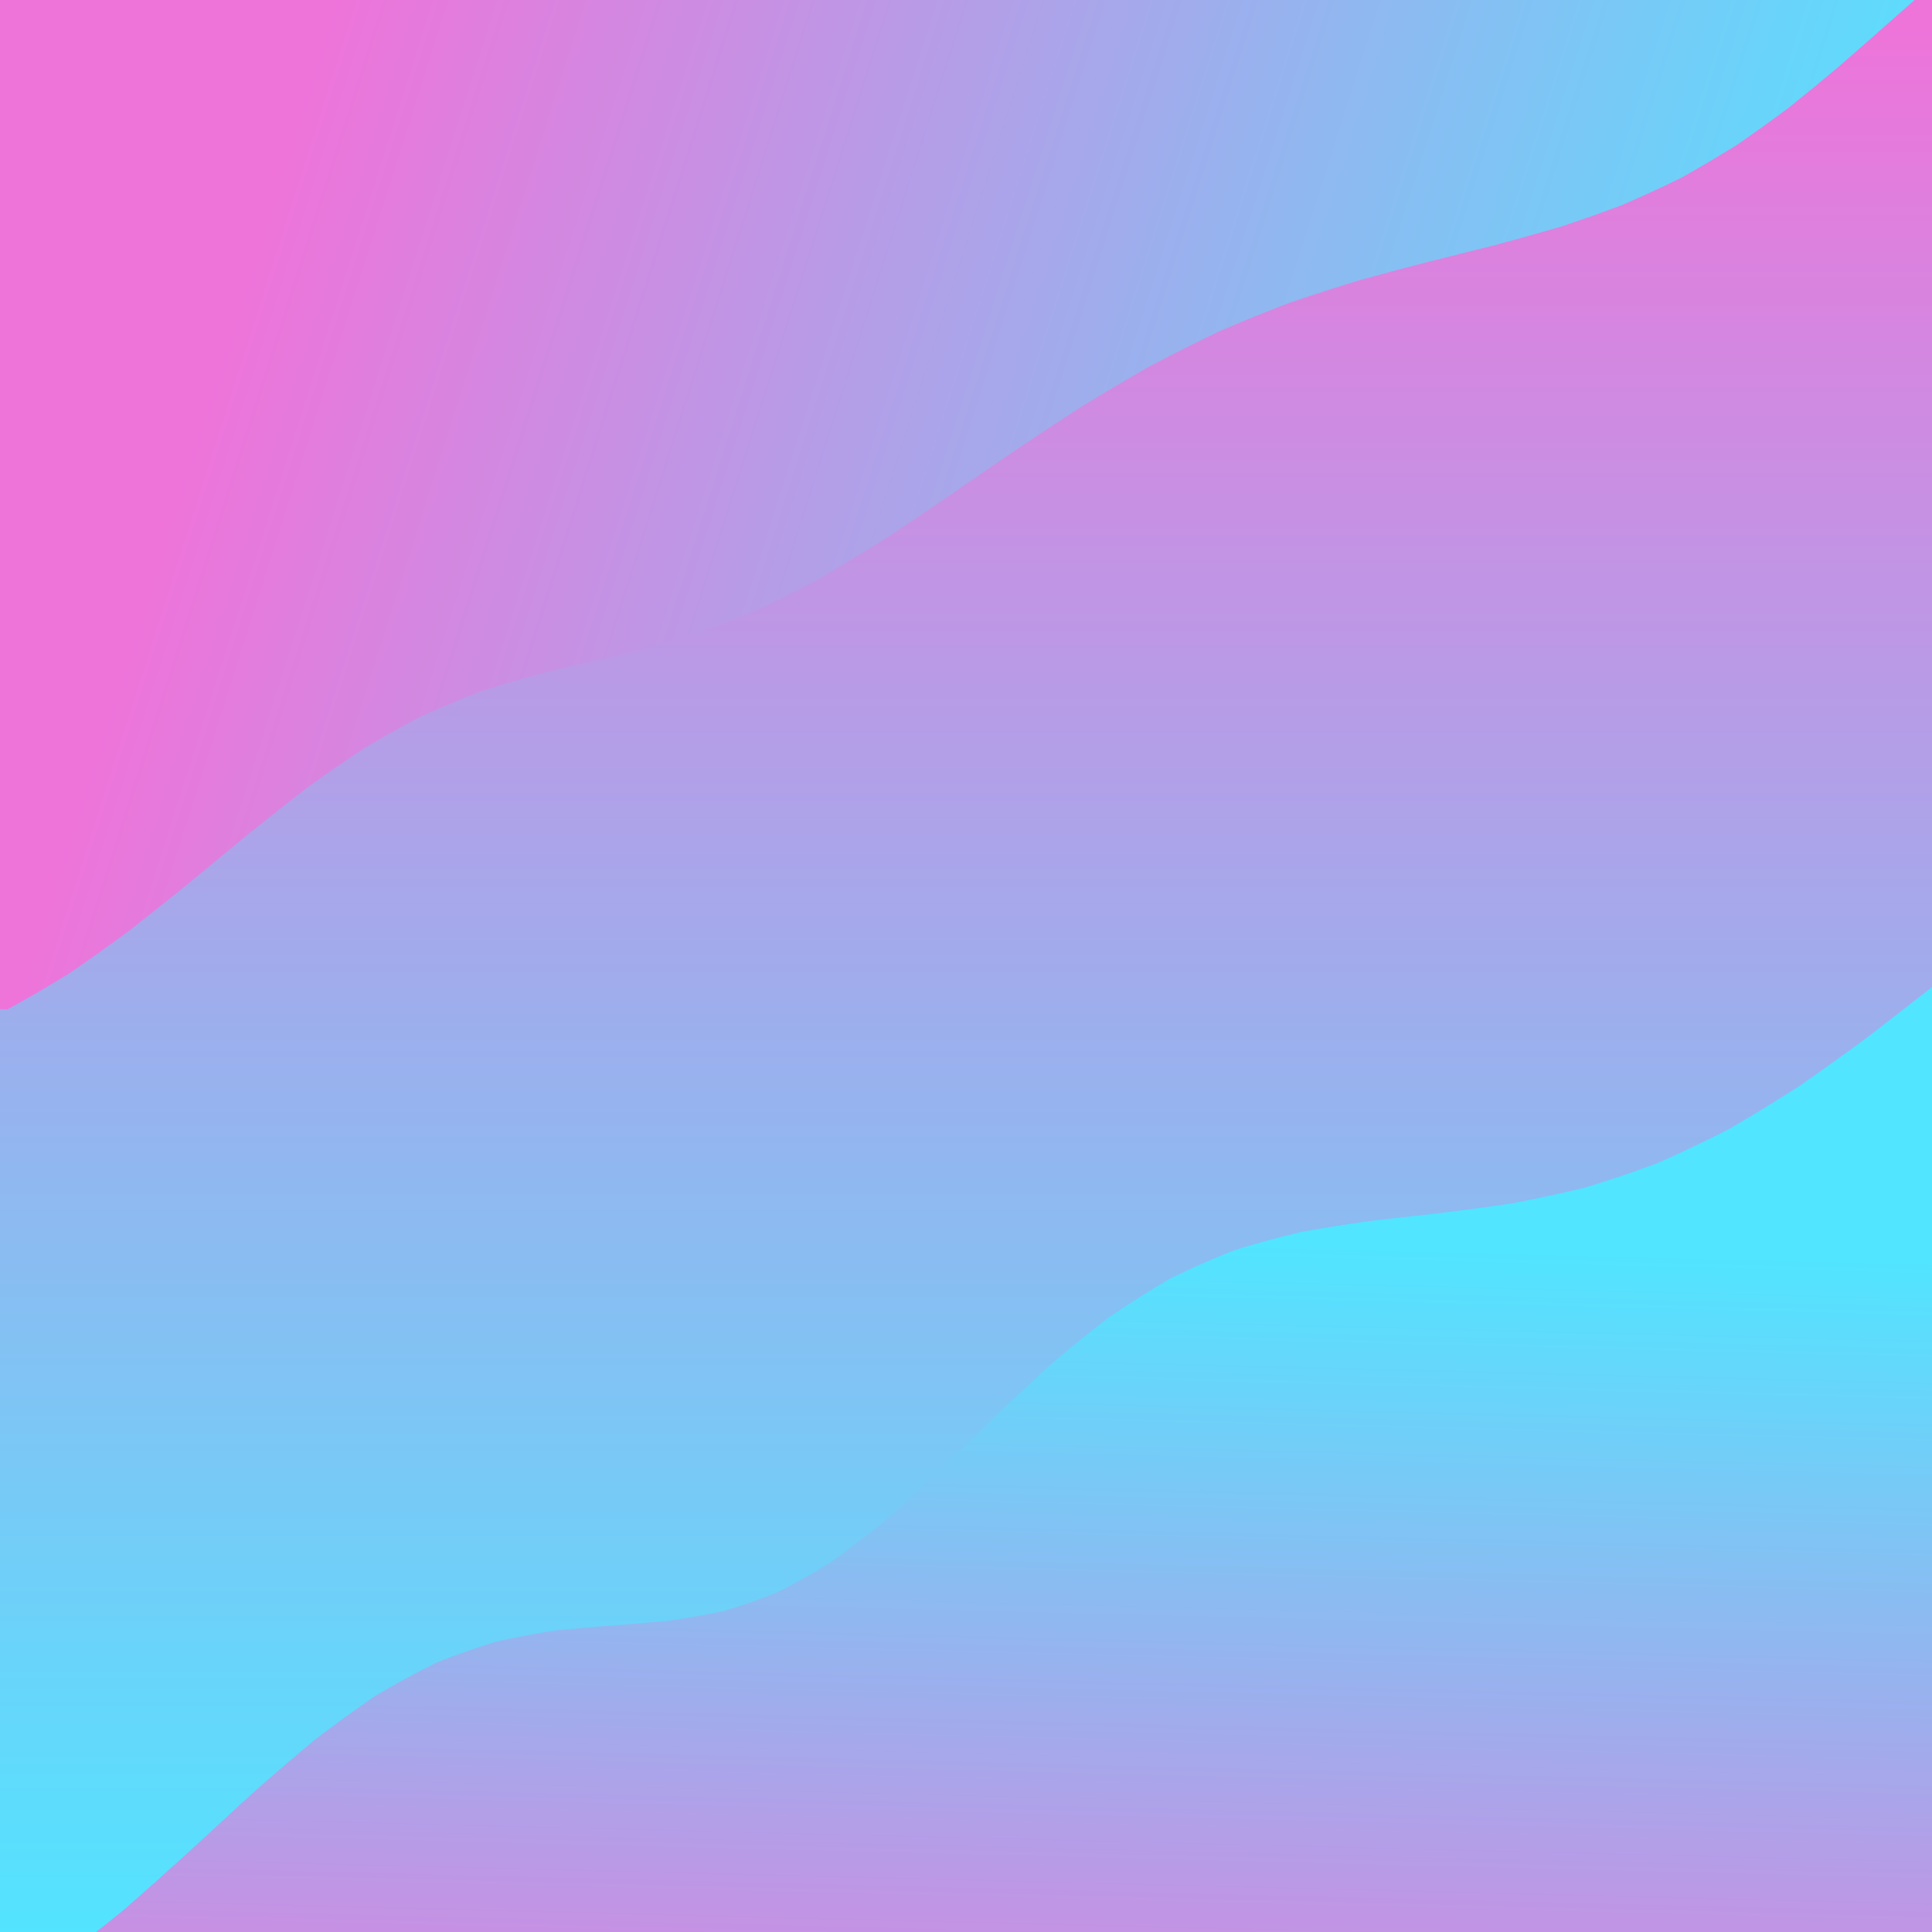<svg xmlns="http://www.w3.org/2000/svg" version="1.1" xmlns:xlink="http://www.w3.org/1999/xlink" xmlns:svgjs="http://svgjs.dev/svgjs" viewBox="0 0 800 800"><defs><filter id="uuunion-blur" x="-100%" y="-100%" width="400%" height="400%" color-interpolation-filters="sRGB">
        <feGaussianBlur in="SourceGraphic" stdDeviation="6 0" result="blur"></feGaussianBlur>
        <feDropShadow stdDeviation="11.077" in="blur" dx="9" dy="9" flood-color="#51E5FF" flood-opacity="0.11" x="0%" y="0%" width="100%" height="100%"></feDropShadow>
      </filter><filter id="uuunion-blur2" x="-100%" y="-100%" width="400%" height="400%" color-interpolation-filters="sRGB">
        <feGaussianBlur in="SourceGraphic" stdDeviation="6 0" result="blur"></feGaussianBlur>
        <feDropShadow stdDeviation="11.077" in="blur" dx="-9" dy="-9" flood-color="#51E5FF" flood-opacity="0.11" x="0%" y="0%" width="100%" height="100%"></feDropShadow>
      </filter><linearGradient gradientTransform="rotate(0, 0.5, 0.5)" x1="50%" y1="0%" x2="50%" y2="100%" id="uuunion-grad"><stop stop-color="#EE74DA" offset="10%"></stop><stop stop-color="#51E5FF" offset="90%"></stop></linearGradient><linearGradient gradientTransform="rotate(281, 0.5, 0.5)" x1="50%" y1="0%" x2="50%" y2="100%" id="uuunion-grad2"><stop stop-color="#EE74DA" offset="25%"></stop><stop stop-color="#51E5FF" offset="100%"></stop></linearGradient><linearGradient gradientTransform="rotate(183, 0.5, 0.5)" x1="50%" y1="0%" x2="50%" y2="100%" id="uuunion-grad3"><stop stop-color="#EE74DA" offset="0%"></stop><stop stop-color="#51E5FF" offset="75%"></stop></linearGradient></defs><path d="M-78.5 -79.25Q-63.96 -76.98 -49.43 -74.95 -34.9 -73.3 -20.37 -72.16 -5.84 -71.63 8.68 -71.74 23.21 -72.48 37.75 -73.8 52.28 -75.59 66.81 -77.72 81.34 -80.02 95.87 -82.32 110.4 -84.45 124.94 -86.23 139.47 -87.54 154 -88.26 168.53 -88.35 183.06 -87.81 197.59 -86.66 212.12 -85 226.66 -82.96 241.19 -80.69 255.72 -78.37 270.25 -76.17 284.78 -74.27 299.31 -72.8 313.84 -71.89 328.38 -71.6 342.91 -71.95 357.44 -72.92 371.97 -74.43 386.5 -76.37 401.03 -78.58 415.57 -80.91 430.1 -83.16 444.63 -85.18 459.16 -86.79 473.69 -87.88 488.22 -88.37 502.75 -88.22 517.29 -87.44 531.82 -86.08 546.35 -84.26 560.88 -82.11 575.41 -79.8 589.94 -77.51 604.47 -75.4 619.01 -73.65 633.54 -72.38 648.07 -71.7 662.6 -71.65 677.13 -72.25 691.66 -73.43 706.19 -75.12 720.73 -77.19 735.26 -79.47 749.79 -81.78 764.32 -83.97 778.85 -85.84 793.38 -87.27 807.92 -88.14 822.45 -88.39 836.98 -87.99 851.51 -86.98 852.95 -72.23 856.62 -57.48 862.23 -42.73 869.3 -27.98 877.26 -13.23 885.44 1.51 893.18 16.26 899.82 31.01 904.82 45.76 907.78 60.51 908.44 75.26 906.74 90.01 902.84 104.76 897.05 119.51 889.85 134.26 881.84 149.01 873.67 163.76 866.03 178.52 859.54 193.27 854.74 208.02 852.03 222.77 851.62 237.52 853.57 252.27 857.7 267.02 863.67 281.77 870.99 296.52 879.05 311.27 887.19 326.02 894.74 340.77 901.07 355.52 905.66 370.27 908.12 385.02 908.27 399.77 906.07 414.52 901.72 429.27 895.58 444.02 888.15 458.77 880.04 473.52 871.93 488.27 864.49 503.02 858.33 517.78 853.96 532.53 851.74 547.28 851.85 562.03 854.29 576.78 858.86 591.53 865.17 606.28 872.7 621.03 880.84 635.78 888.91 650.53 896.24 665.28 902.23 680.03 906.39 694.78 908.36 709.53 907.98 724.28 905.3 739.03 900.52 753.78 894.05 768.53 886.41 783.28 878.25 798.03 870.23 812.78 863.02 827.53 857.21 842.29 853.28 857.04 838.72 853.72 824.16 852.41 809.6 853.22 795.04 856.08 780.48 860.78 765.92 866.95 751.35 874.12 736.79 881.74 722.23 889.22 707.67 896 693.11 901.55 678.55 905.45 663.99 907.4 649.43 907.25 634.87 905 620.31 900.84 605.75 895.09 591.19 888.17 576.63 880.63 562.07 873.04 547.51 865.98 532.95 860 518.39 855.55 503.82 852.97 489.26 852.47 474.7 854.07 460.14 857.67 445.58 862.97 431.02 869.58 416.46 876.99 401.9 884.63 387.34 891.91 372.78 898.28 358.22 903.25 343.66 906.44 329.1 907.59 314.54 906.63 299.98 903.63 285.42 898.82 270.86 892.56 256.29 885.34 241.73 877.71 227.17 870.26 212.61 863.55 198.05 858.1 183.49 854.33 168.93 852.53 154.37 852.83 139.81 855.22 125.25 859.51 110.69 865.36 96.13 872.34 81.57 879.9 67.01 887.48 52.45 894.47 37.89 900.36 23.33 904.69 8.76 907.12 -5.79 907.48 -20.35 905.72 -34.91 902 -49.47 896.59 -64.03 889.9 -78.59 882.46 -78.8 867.43 -79.1 852.4 -79.48 837.38 -79.9 822.35 -80.33 807.32 -80.73 792.3 -81.08 777.27 -81.33 762.24 -81.47 747.22 -81.49 732.19 -81.38 717.16 -81.17 702.14 -80.85 687.11 -80.46 672.08 -80.04 657.06 -79.61 642.03 -79.21 627 -78.88 611.98 -78.64 596.95 -78.51 581.92 -78.51 566.89 -78.62 551.87 -78.85 536.84 -79.18 521.81 -79.57 506.79 -80 491.76 -80.42 476.73 -80.82 461.71 -81.14 446.68 -81.37 431.65 -81.48 416.63 -81.48 401.6 -81.35 386.57 -81.1 371.55 -80.77 356.52 -80.37 341.49 -79.95 326.47 -79.52 311.44 -79.14 296.41 -78.82 281.39 -78.6 266.36 -78.5 251.33 -78.52 236.31 -78.67 221.28 -78.92 206.25 -79.26 191.23 -79.66 176.2 -80.09 161.17 -80.51 146.15 -80.89 131.12 -81.2 116.09 -81.4 101.07 -81.49 86.04 -81.46 71.01 -81.3 55.99 -81.04 40.96 -80.69 25.93 -80.28 10.9 -79.85 -4.11 -79.43 -19.14 -79.06 -34.17 -78.76 -49.19 -78.57 -64.22 -78.5 -79.25" fill="url(#uuunion-grad)"></path><path d="M-78.5 -79.25Q-78.57 -64.22 -78.76 -49.19 -79.06 -34.17 -79.43 -19.14 -79.85 -4.11 -80.28 10.9 -80.69 25.93 -81.04 40.96 -81.3 55.99 -81.46 71.01 -81.49 86.04 -81.4 101.07 -81.2 116.09 -80.89 131.12 -80.51 146.15 -80.09 161.17 -79.66 176.2 -79.26 191.23 -78.92 206.25 -78.67 221.28 -78.52 236.31 -78.5 251.33 -78.6 266.36 -78.82 281.39 -79.14 296.41 -79.52 311.44 -79.95 326.47 -80.37 341.49 -80.77 356.52 -81.1 371.55 -81.35 386.57 -81.48 401.6 -71.17 404.87 -60.86 407.98 -50.55 410.81 -40.24 413.28 -29.93 415.29 -19.62 416.77 -0.3 417.91 3.03 417.98 15.85 410.98 28.62 403.08 41.32 394.38 53.96 385.02 66.51 375.18 78.96 365.05 91.3 354.84 103.54 344.76 115.67 335.01 127.69 325.77 139.61 317.2 151.42 309.41 163.14 302.46 174.79 296.38 186.37 291.15 197.9 286.7 209.4 282.92 220.89 279.68 232.4 276.8 243.93 274.1 255.53 271.4 267.2 268.49 278.98 265.22 290.87 261.42 302.91 256.98 315.1 251.81 327.47 245.87 340.02 239.15 352.77 231.69 365.71 223.57 378.87 214.9 392.22 205.81 405.78 196.46 419.52 187.03 433.44 177.68 447.51 168.58 461.73 159.86 476.06 151.66 490.49 144.07 504.97 137.14 519.48 130.91 533.99 125.35 548.46 120.42 562.86 116.04 577.15 112.09 591.3 108.44 605.27 104.96 619.04 101.49 632.57 97.88 645.84 94 658.83 89.72 671.51 84.96 683.88 79.64 695.92 73.72 707.63 67.21 719.01 60.12 730.06 52.52 740.8 44.48 751.25 36.12 761.42 27.55 771.35 18.9 781.06 10.3 790.6 1.87 800 -6.26 791.41 -23.55 783.79 -40.83 777.98 -58.11 774.65 -75.39 774.16 -92.67 776.57 -109.95 781.6 -127.23 788.7 -144.51 774 -142.81 759.29 -140.9 744.59 -138.92 729.89 -137.02 715.18 -135.34 700.48 -134.02 685.78 -133.15 671.07 -132.8 656.37 -132.99 641.66 -133.72 626.96 -134.92 612.26 -136.5 597.55 -138.35 582.85 -140.32 568.14 -142.27 553.44 -144.05 538.74 -145.51 524.03 -146.57 509.33 -147.12 494.62 -147.13 479.92 -146.61 465.22 -145.58 450.51 -144.13 435.81 -142.37 421.1 -140.43 406.4 -138.45 391.7 -136.59 376.99 -134.99 362.29 -133.77 347.58 -133.02 332.88 -132.8 318.18 -133.12 303.47 -133.96 288.77 -135.26 274.06 -136.92 259.36 -138.81 244.66 -140.79 229.95 -142.71 215.25 -144.43 200.55 -145.81 185.84 -146.74 171.14 -147.17 156.43 -147.06 141.73 -146.41 127.03 -145.27 112.32 -143.73 97.62 -141.92 82.91 -139.95 68.21 -137.99 53.51 -136.18 38.8 -134.66 24.1 -133.55 9.39 -132.92 -5.3 -132.83 -20 -133.28 -34.71 -134.24 -49.41 -135.63 -64.12 -137.36 -78.82 -139.28 -93.52 -141.26 -108.23 -143.15 -122.93 -144.79 -132.09 -132.69 -114.72 -114.37 -105.57 -105.77 -96.48 -97.02 -87.47 -88.17 -78.5 -79.25" fill="url(#uuunion-grad2)" filter="url(#uuunion-blur)"></path><path d="M825.66 388.71Q835.96 386.32 846.27 384.4 856.58 383.01 866.89 382.2 877.2 382 887.51 382.42 897.81 383.44 908.12 385.02 908.27 399.77 906.07 414.52 901.72 429.27 895.58 444.02 888.15 458.77 880.04 473.52 871.93 488.27 864.49 503.02 858.33 517.78 853.96 532.53 851.74 547.28 851.85 562.03 854.29 576.78 858.86 591.53 865.17 606.28 872.7 621.03 880.84 635.78 888.91 650.53 896.24 665.28 902.23 680.03 906.39 694.78 908.36 709.53 907.98 724.28 905.3 739.03 900.52 753.78 894.05 768.53 886.41 783.28 878.25 798.03 870.23 812.78 863.02 827.53 857.21 842.29 853.28 857.04 839.92 853.91 826.55 852.48 813.19 852.82 799.83 854.92 786.47 858.64 773.1 863.74 759.74 869.89 746.38 876.7 733.02 883.71 719.66 890.49 706.29 896.59 692.93 901.61 679.57 905.24 666.21 907.24 652.84 907.47 639.48 905.93 626.12 902.72 612.76 898.03 599.39 892.18 586.03 885.54 572.67 878.54 559.31 871.64 545.94 865.28 532.58 859.87 519.22 855.75 505.86 853.21 492.49 852.4 479.13 853.37 465.77 856.06 452.41 860.3 439.05 865.81 425.68 872.24 412.32 879.17 398.96 886.15 385.6 892.74 372.23 898.5 358.87 903.06 345.51 906.14 332.15 907.52 318.78 907.13 305.42 904.98 292.06 901.22 278.7 896.09 265.33 889.91 251.97 883.09 238.61 876.08 225.25 869.32 211.88 863.24 198.52 858.25 185.16 854.67 171.8 852.72 158.44 852.54 145.07 854.13 131.71 857.39 118.35 862.11 104.99 867.99 91.62 874.64 78.26 881.64 64.9 888.54 51.54 894.88 38.17 900.26 24.81 904.33 4.81 902.11 -1.71 887.19 -1.57 876.99 -1.41 866.79 -1.24 856.59 -1.05 846.39 -0.53 831.09 0.31 826 13.09 818.93 25.95 810.53 38.87 800.94 51.84 790.32 64.85 778.94 77.89 767.06 90.93 755 103.95 743.06 116.95 731.55 129.9 720.73 142.78 710.86 155.57 702.1 168.27 694.58 180.86 688.36 193.32 683.43 205.65 679.69 217.84 677 229.89 675.17 241.79 673.94 253.54 673.05 265.16 672.21 276.66 671.12 288.03 669.52 299.31 667.17 310.5 663.86 321.63 659.45 332.71 653.86 343.78 647.05 354.87 639.09 365.98 630.06 377.16 620.12 388.44 609.5 399.83 598.41 411.36 587.14 423.07 575.94 434.96 565.08 447.07 554.8 459.4 545.31 471.98 536.76 484.81 529.28 497.89 522.92 511.23 517.66 524.83 513.44 538.68 510.14 552.77 507.6 567.07 505.6 581.57 503.92 596.25 502.3 611.08 500.5 626.02 498.29 641.03 495.46 656.09 491.83 671.15 487.27 686.17 481.7 701.12 475.11 715.93 467.52 730.59 459.02 745.04 449.73 759.26 439.84 773.2 429.54 786.83 419.05 800.14 408.61 819.37 393.57 825.66 388.71" fill="url(#uuunion-grad3)" filter="url(#uuunion-blur2)"></path></svg>
